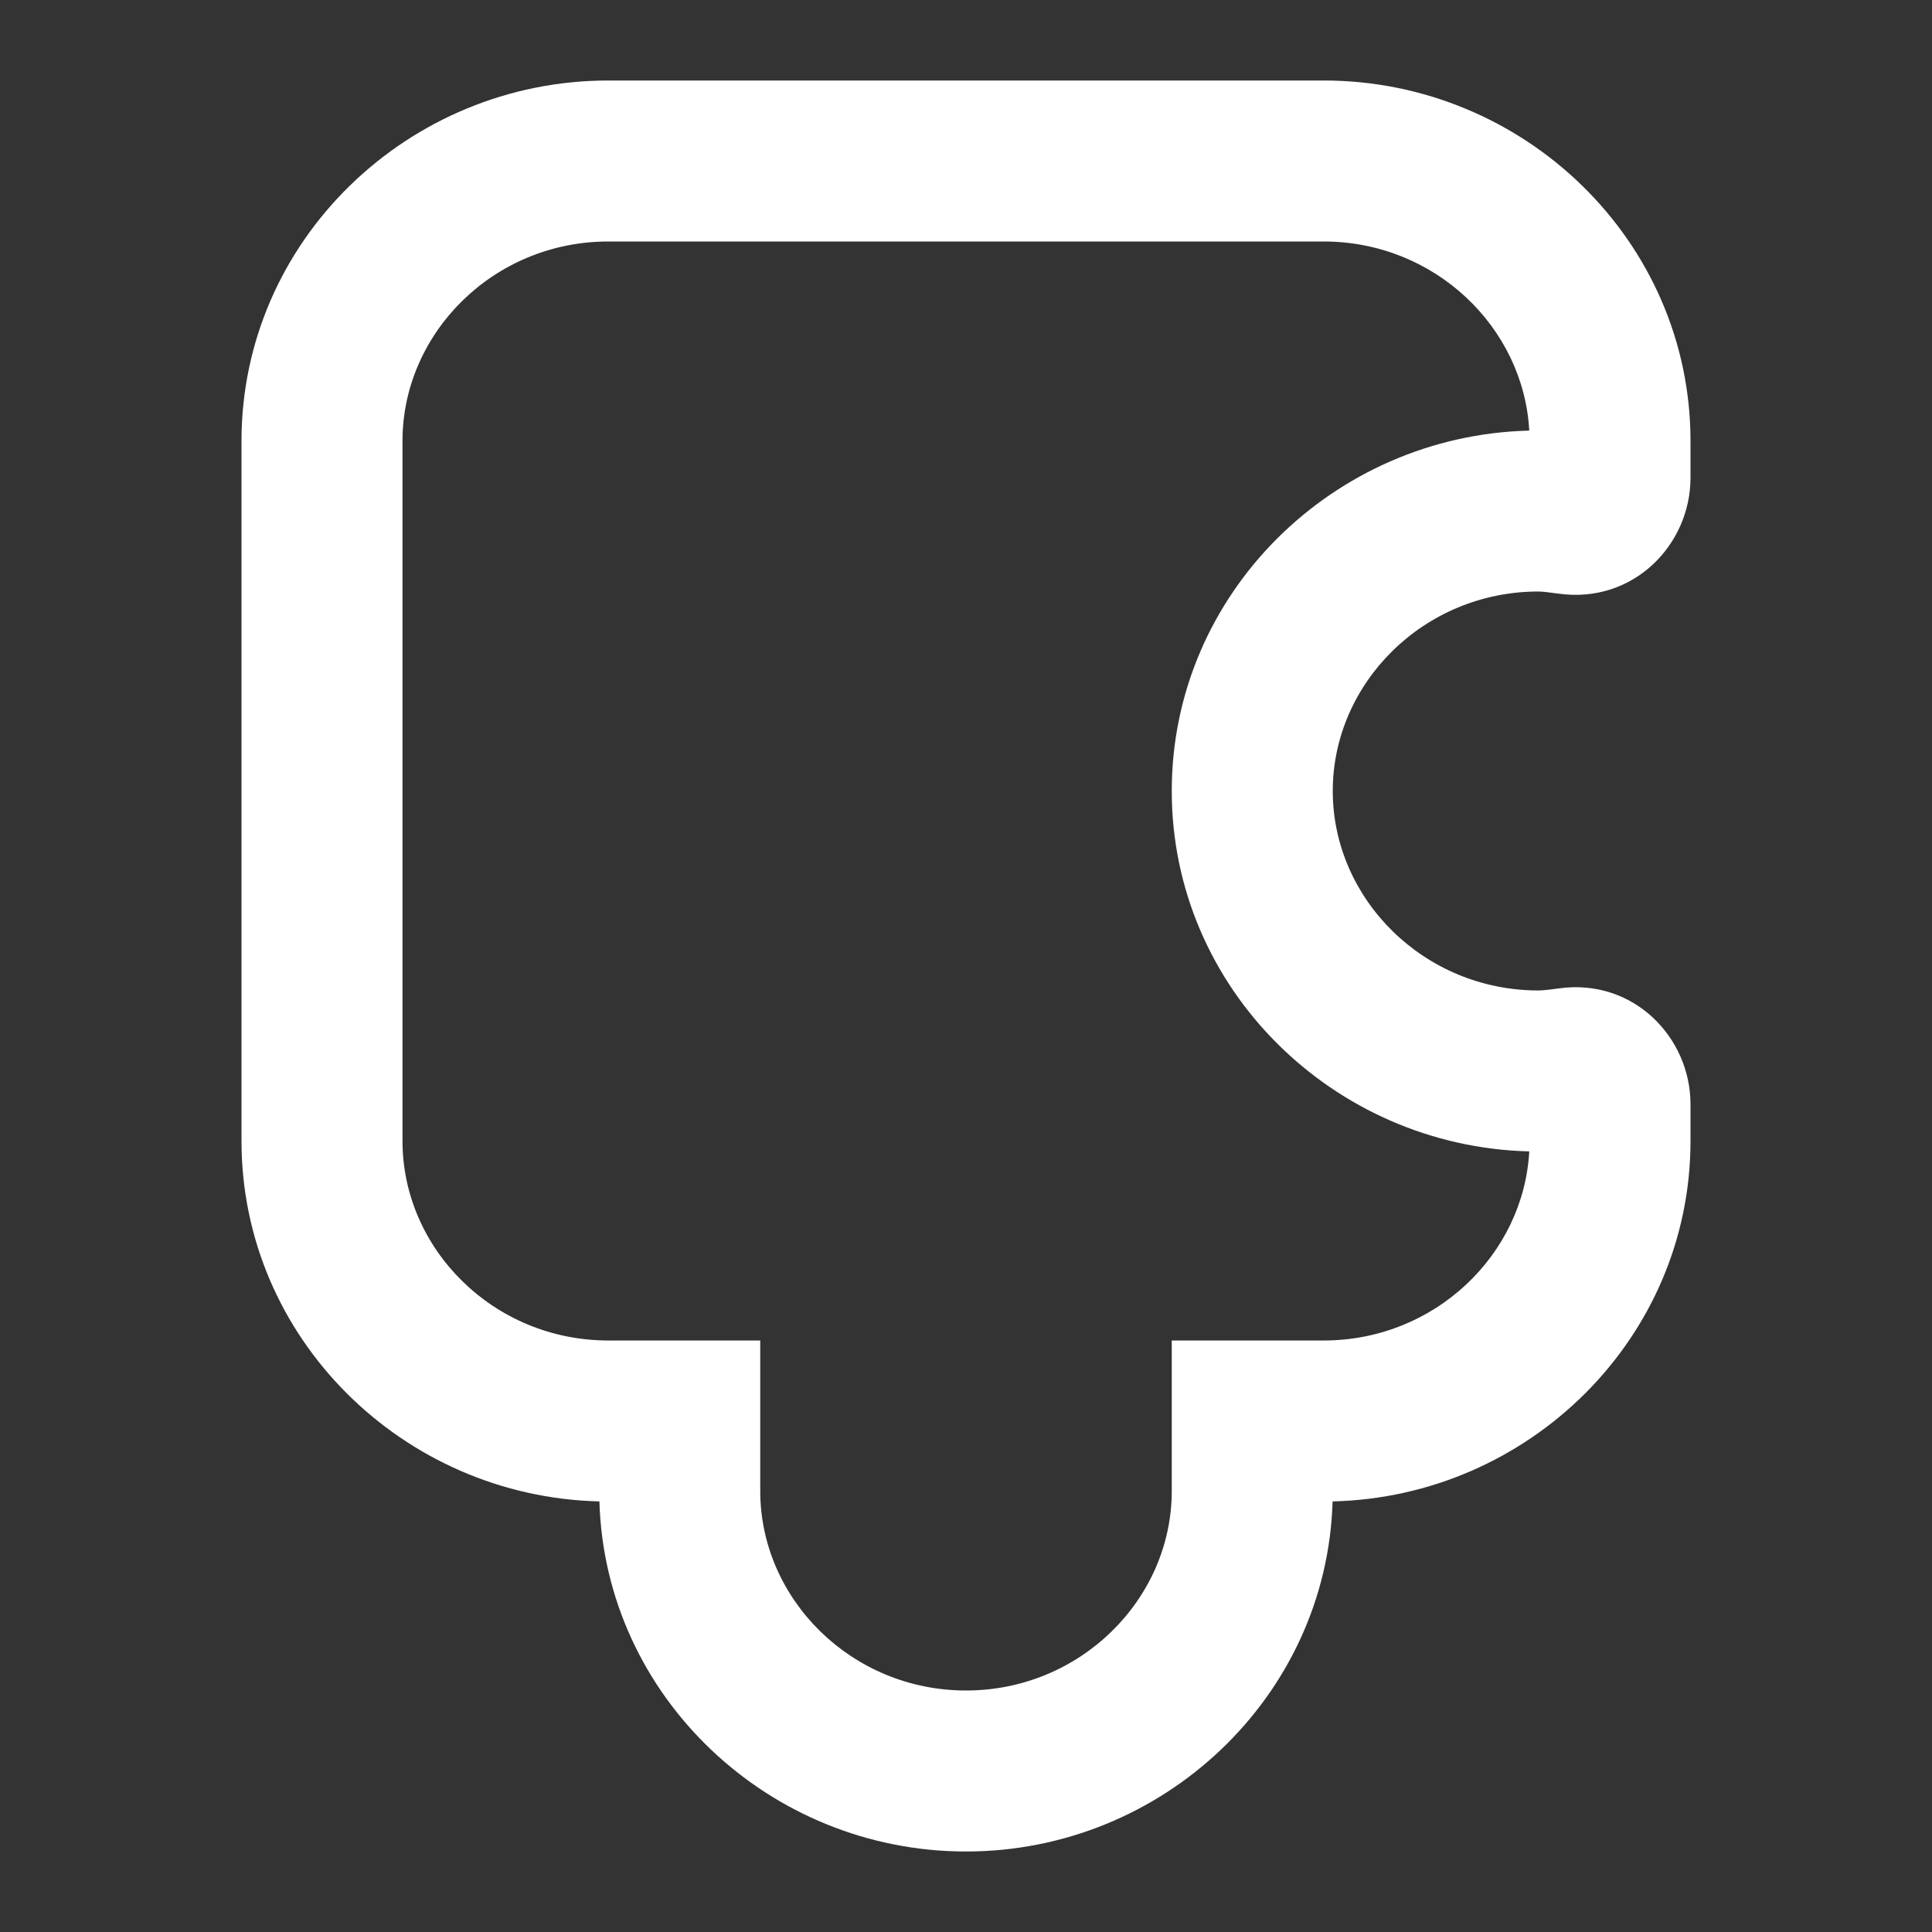 <svg width="24" height="24" viewBox="0 0 24 24" fill="none" xmlns="http://www.w3.org/2000/svg">
<rect x="0" y="0" width="24" height="24" fill="#333333" stroke="none"/>
<path fill-rule="evenodd" clip-rule="evenodd" d="M3 5.478C3 2.992 5.069 1 7.556 1H16.444C18.931 1 21 2.992 21 5.478V5.935C21 6.767 20.29 7.502 19.366 7.375C19.222 7.355 19.151 7.348 19.111 7.348C17.687 7.348 16.556 8.486 16.556 9.826C16.556 11.166 17.687 12.304 19.111 12.304C19.151 12.304 19.222 12.298 19.366 12.278C20.29 12.15 21 12.886 21 13.717V14.174C21 16.623 18.992 18.594 16.554 18.651C16.483 21.076 14.444 23 12 23C9.556 23 7.516 21.076 7.446 18.651C5.008 18.594 3 16.623 3 14.174V5.478ZM7.556 3C6.131 3 5 4.138 5 5.478V14.174C5 15.514 6.131 16.652 7.556 16.652H9.444V18.522C9.444 19.862 10.576 21 12 21C13.424 21 14.556 19.862 14.556 18.522V16.652H16.444C17.823 16.652 18.927 15.586 18.997 14.303C16.561 14.243 14.556 12.274 14.556 9.826C14.556 7.378 16.561 5.409 18.997 5.349C18.927 4.066 17.823 3 16.444 3H7.556Z" fill="white"/>
</svg>
